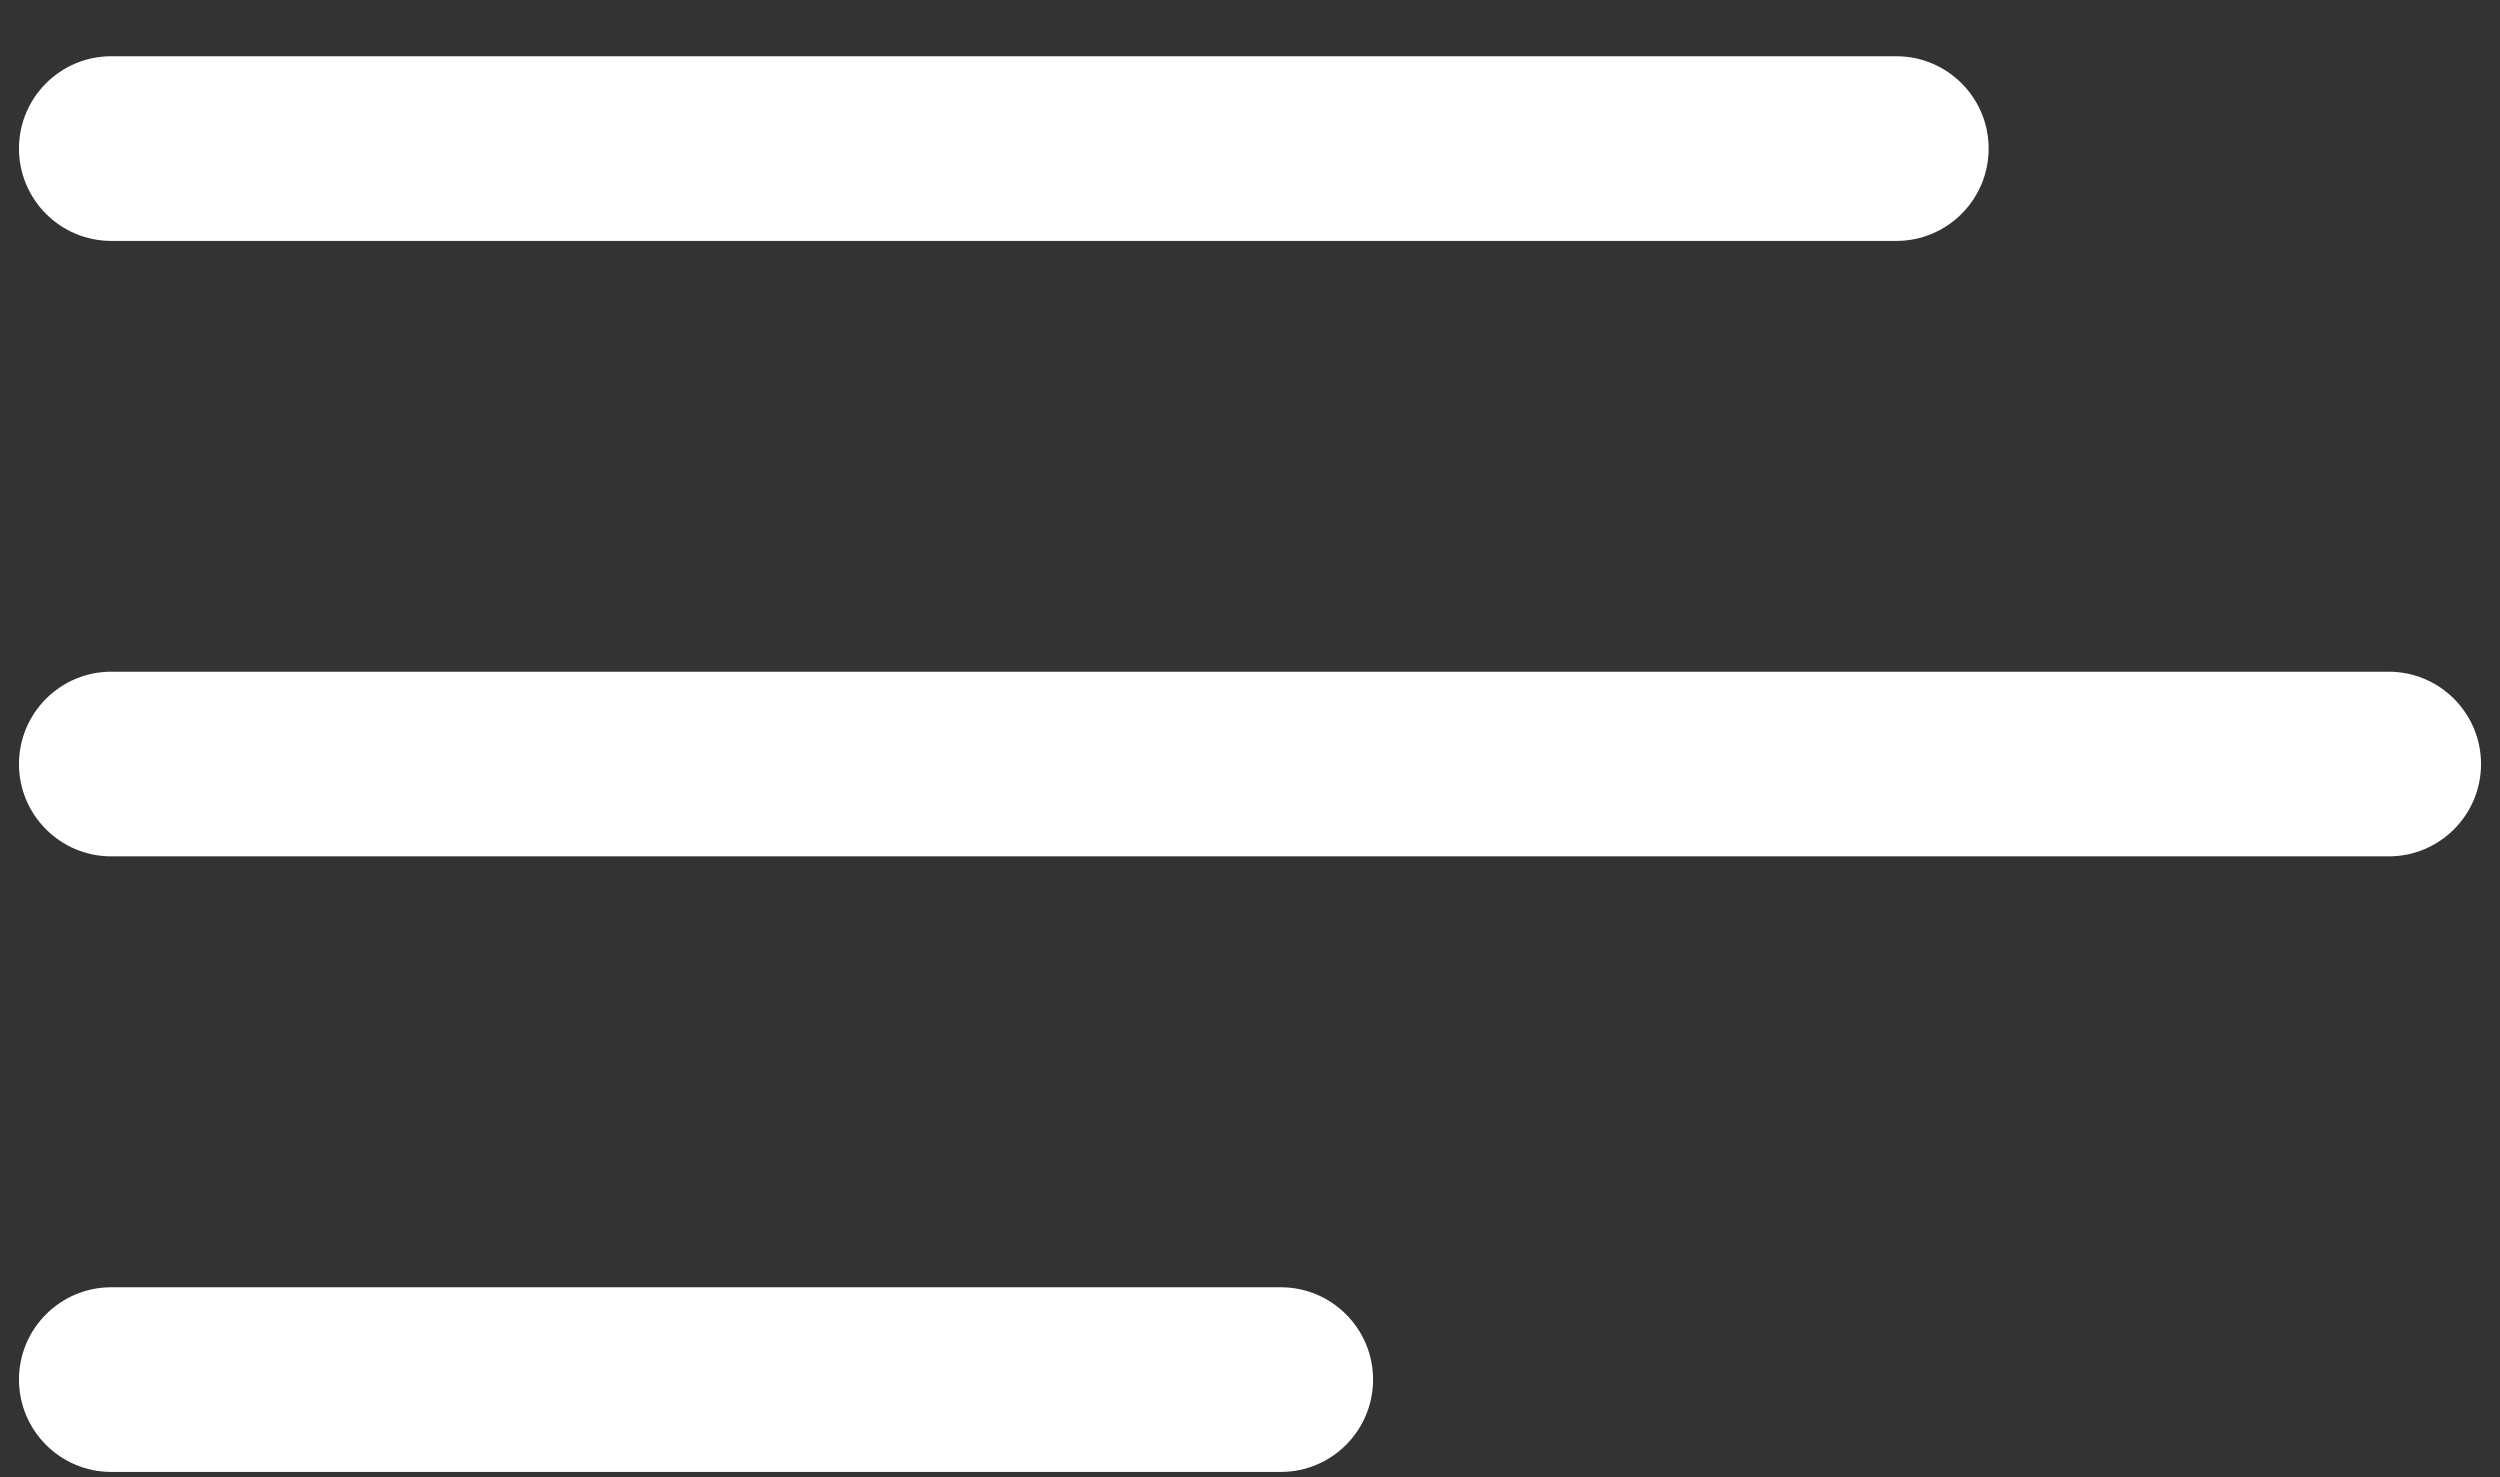 <svg width="22" height="13" viewBox="0 0 22 13" fill="none" xmlns="http://www.w3.org/2000/svg">
<rect x="0" y="0" width="22" height="13" fill="#333333" stroke="none"/>
<path d="M12.083 12.14C12.083 11.692 11.719 11.328 11.271 11.328H0.979C0.531 11.328 0.167 11.692 0.167 12.14C0.167 12.589 0.531 12.953 0.979 12.953H11.271C11.719 12.953 12.083 12.589 12.083 12.14ZM21.833 6.724C21.833 6.275 21.469 5.911 21.021 5.911H0.979C0.531 5.911 0.167 6.275 0.167 6.724C0.167 7.172 0.531 7.536 0.979 7.536H21.021C21.469 7.536 21.833 7.172 21.833 6.724ZM17.5 1.307C17.5 0.859 17.136 0.495 16.688 0.495H0.979C0.531 0.495 0.167 0.859 0.167 1.307C0.167 1.756 0.531 2.12 0.979 2.12H16.688C17.136 2.12 17.5 1.756 17.5 1.307Z" fill="white"/>
</svg>
